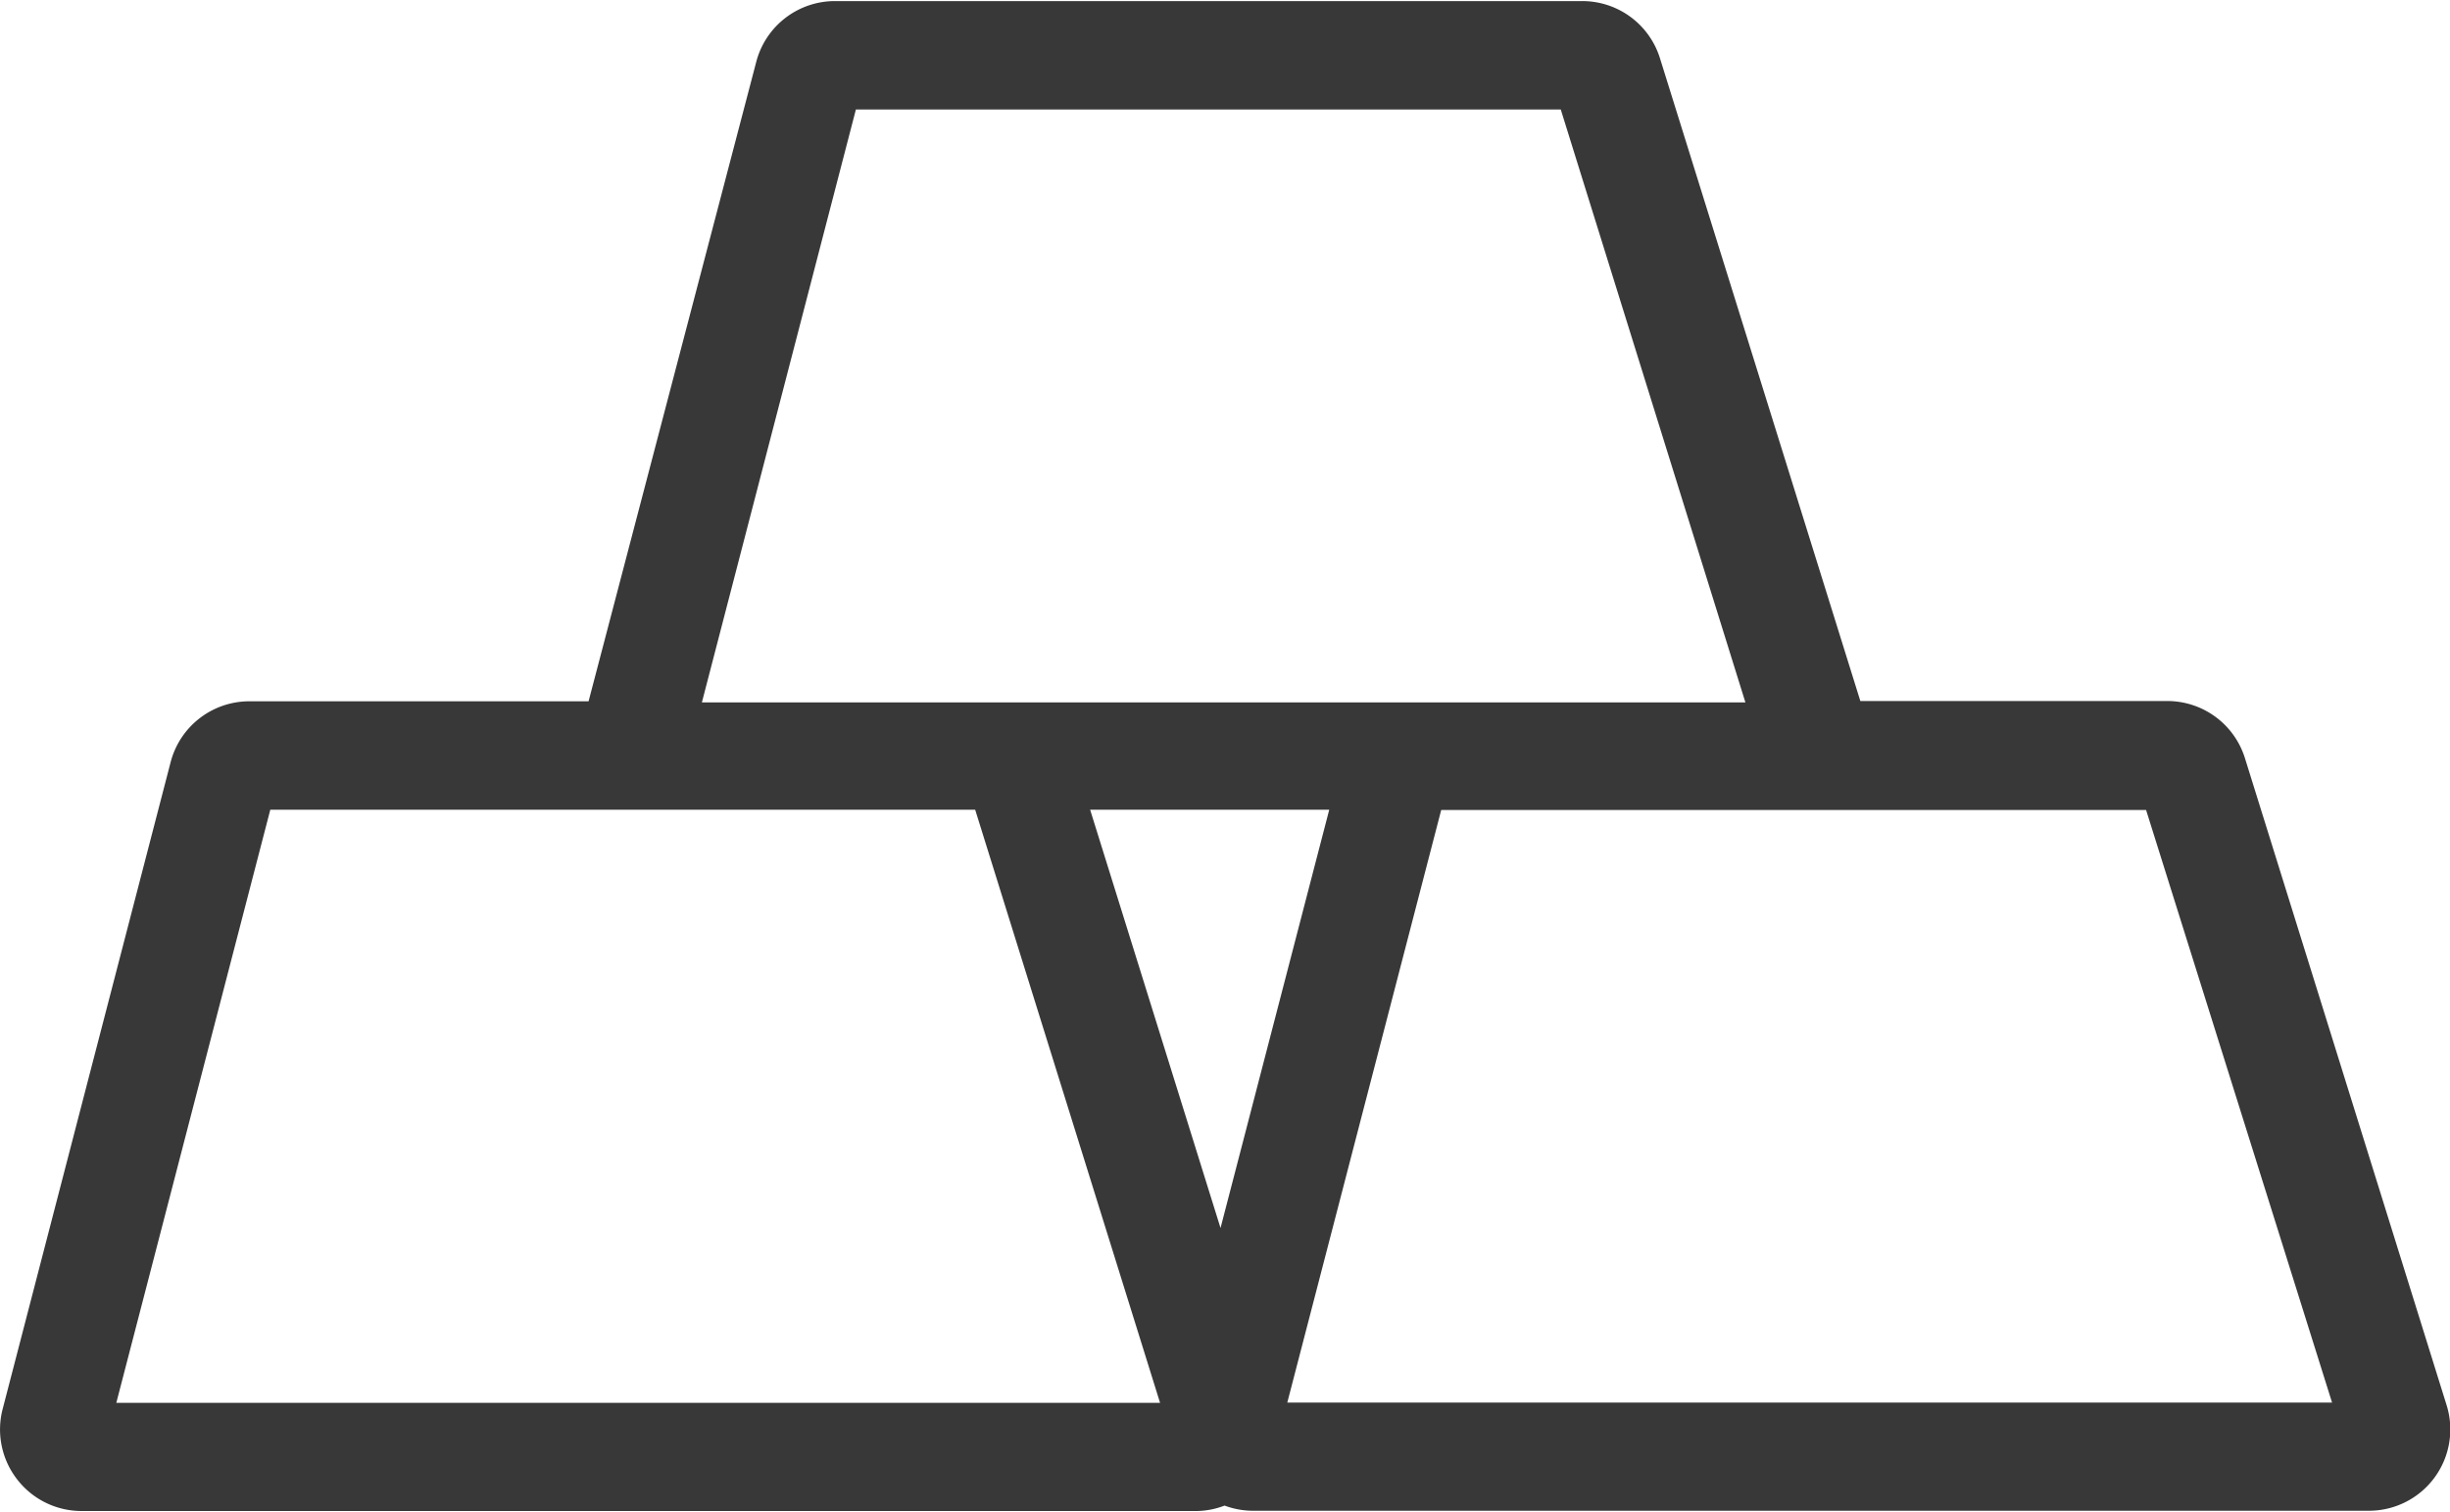 <svg xmlns="http://www.w3.org/2000/svg" viewBox="0 0 90.37 55.76">
  <title>commodity</title>
  <path d="M76.53,55.78L69.1,31.94a3,3,0,0,0-2.88-2.12H54.91L47.51,6.08A3,3,0,0,0,44.63,4H17.1a3,3,0,0,0-2.92,2.26L8,29.83H-4.5a3,3,0,0,0-2.92,2.26l-6.19,23.84a3,3,0,0,0,.53,2.6,3,3,0,0,0,2.39,1.17H30.46a3,3,0,0,0,1-.2,3,3,0,0,0,1,.19H73.65A3,3,0,0,0,76.53,55.78ZM17.86,8h26l6.81,21.87H12.18ZM31.31,49.26L26.5,33.83h8.82ZM-9.42,55.71l5.68-21.88h26l6.82,21.88H-9.42Zm43.19,0,5.68-21.87h26L72.31,55.7H33.77Z" transform="translate(13.71 -3.96)" style="fill: #383838"/>
</svg>

